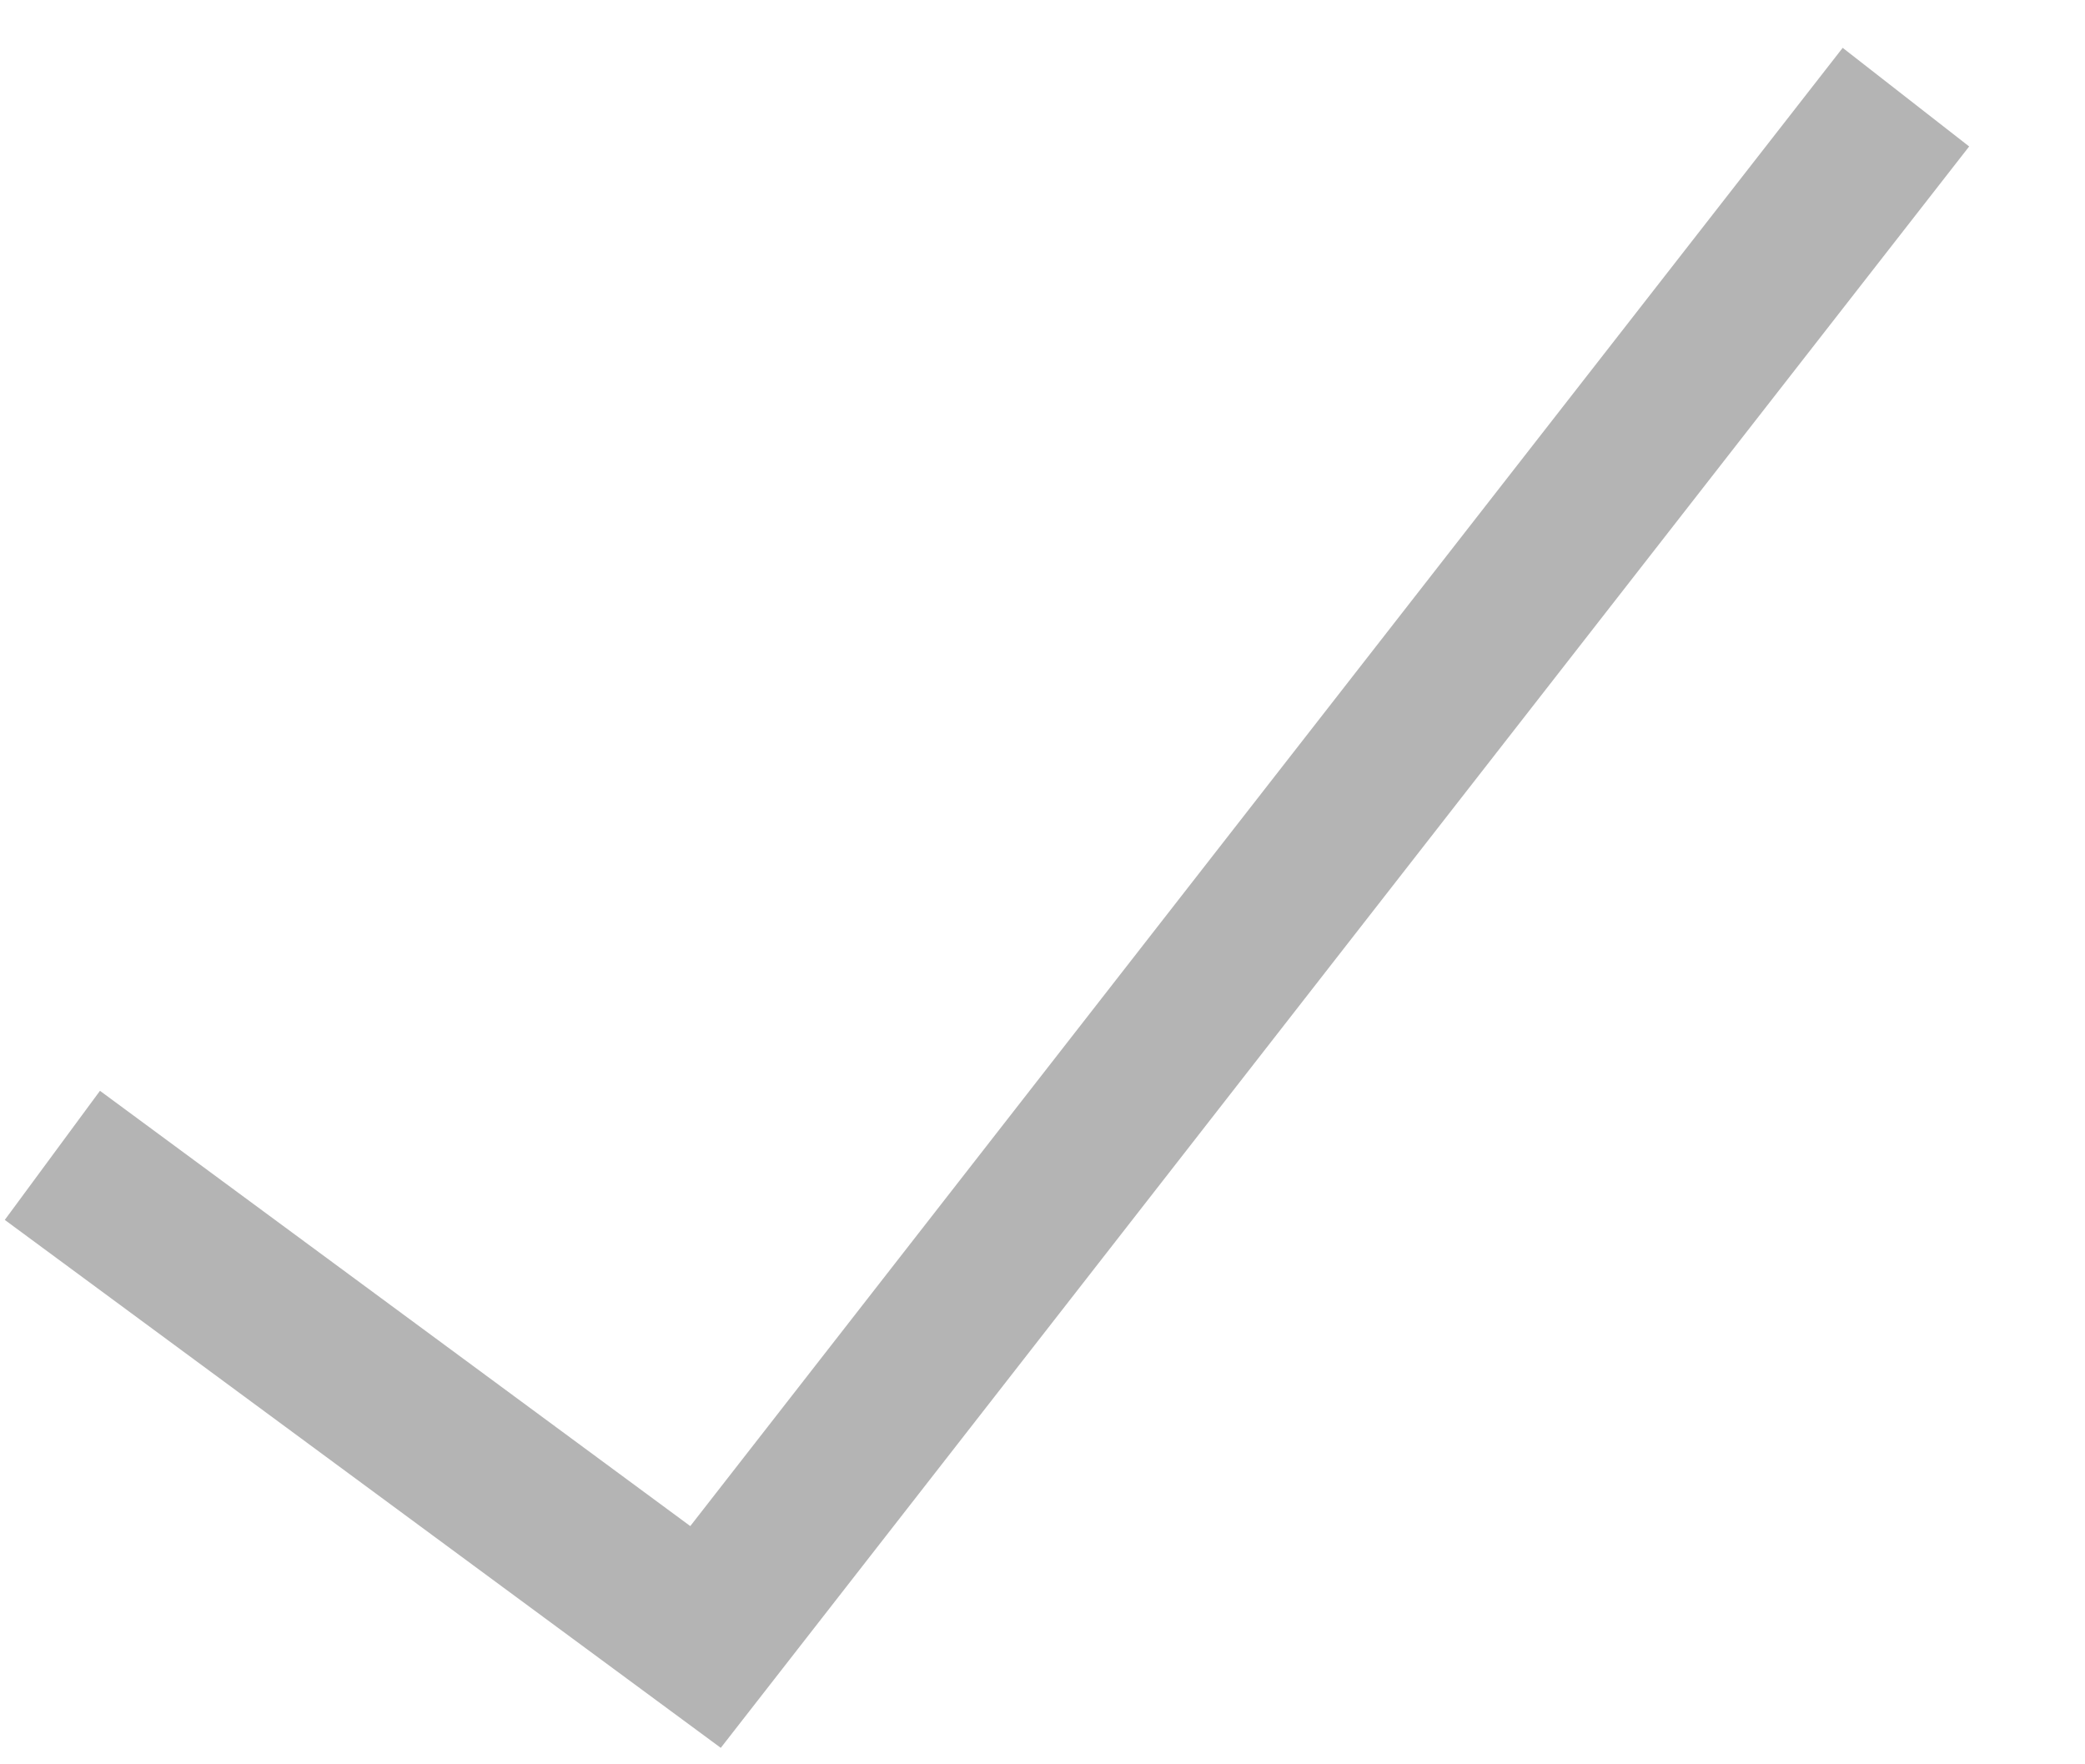 <svg width="13" height="11" viewBox="0 0 13 11" fill="none" xmlns="http://www.w3.org/2000/svg">
<path d="M0.729 7.5L4.399 10.206L7.987 5.603L11.576 1" stroke="#B4B4B4" stroke-linecap="square"/>
</svg>
